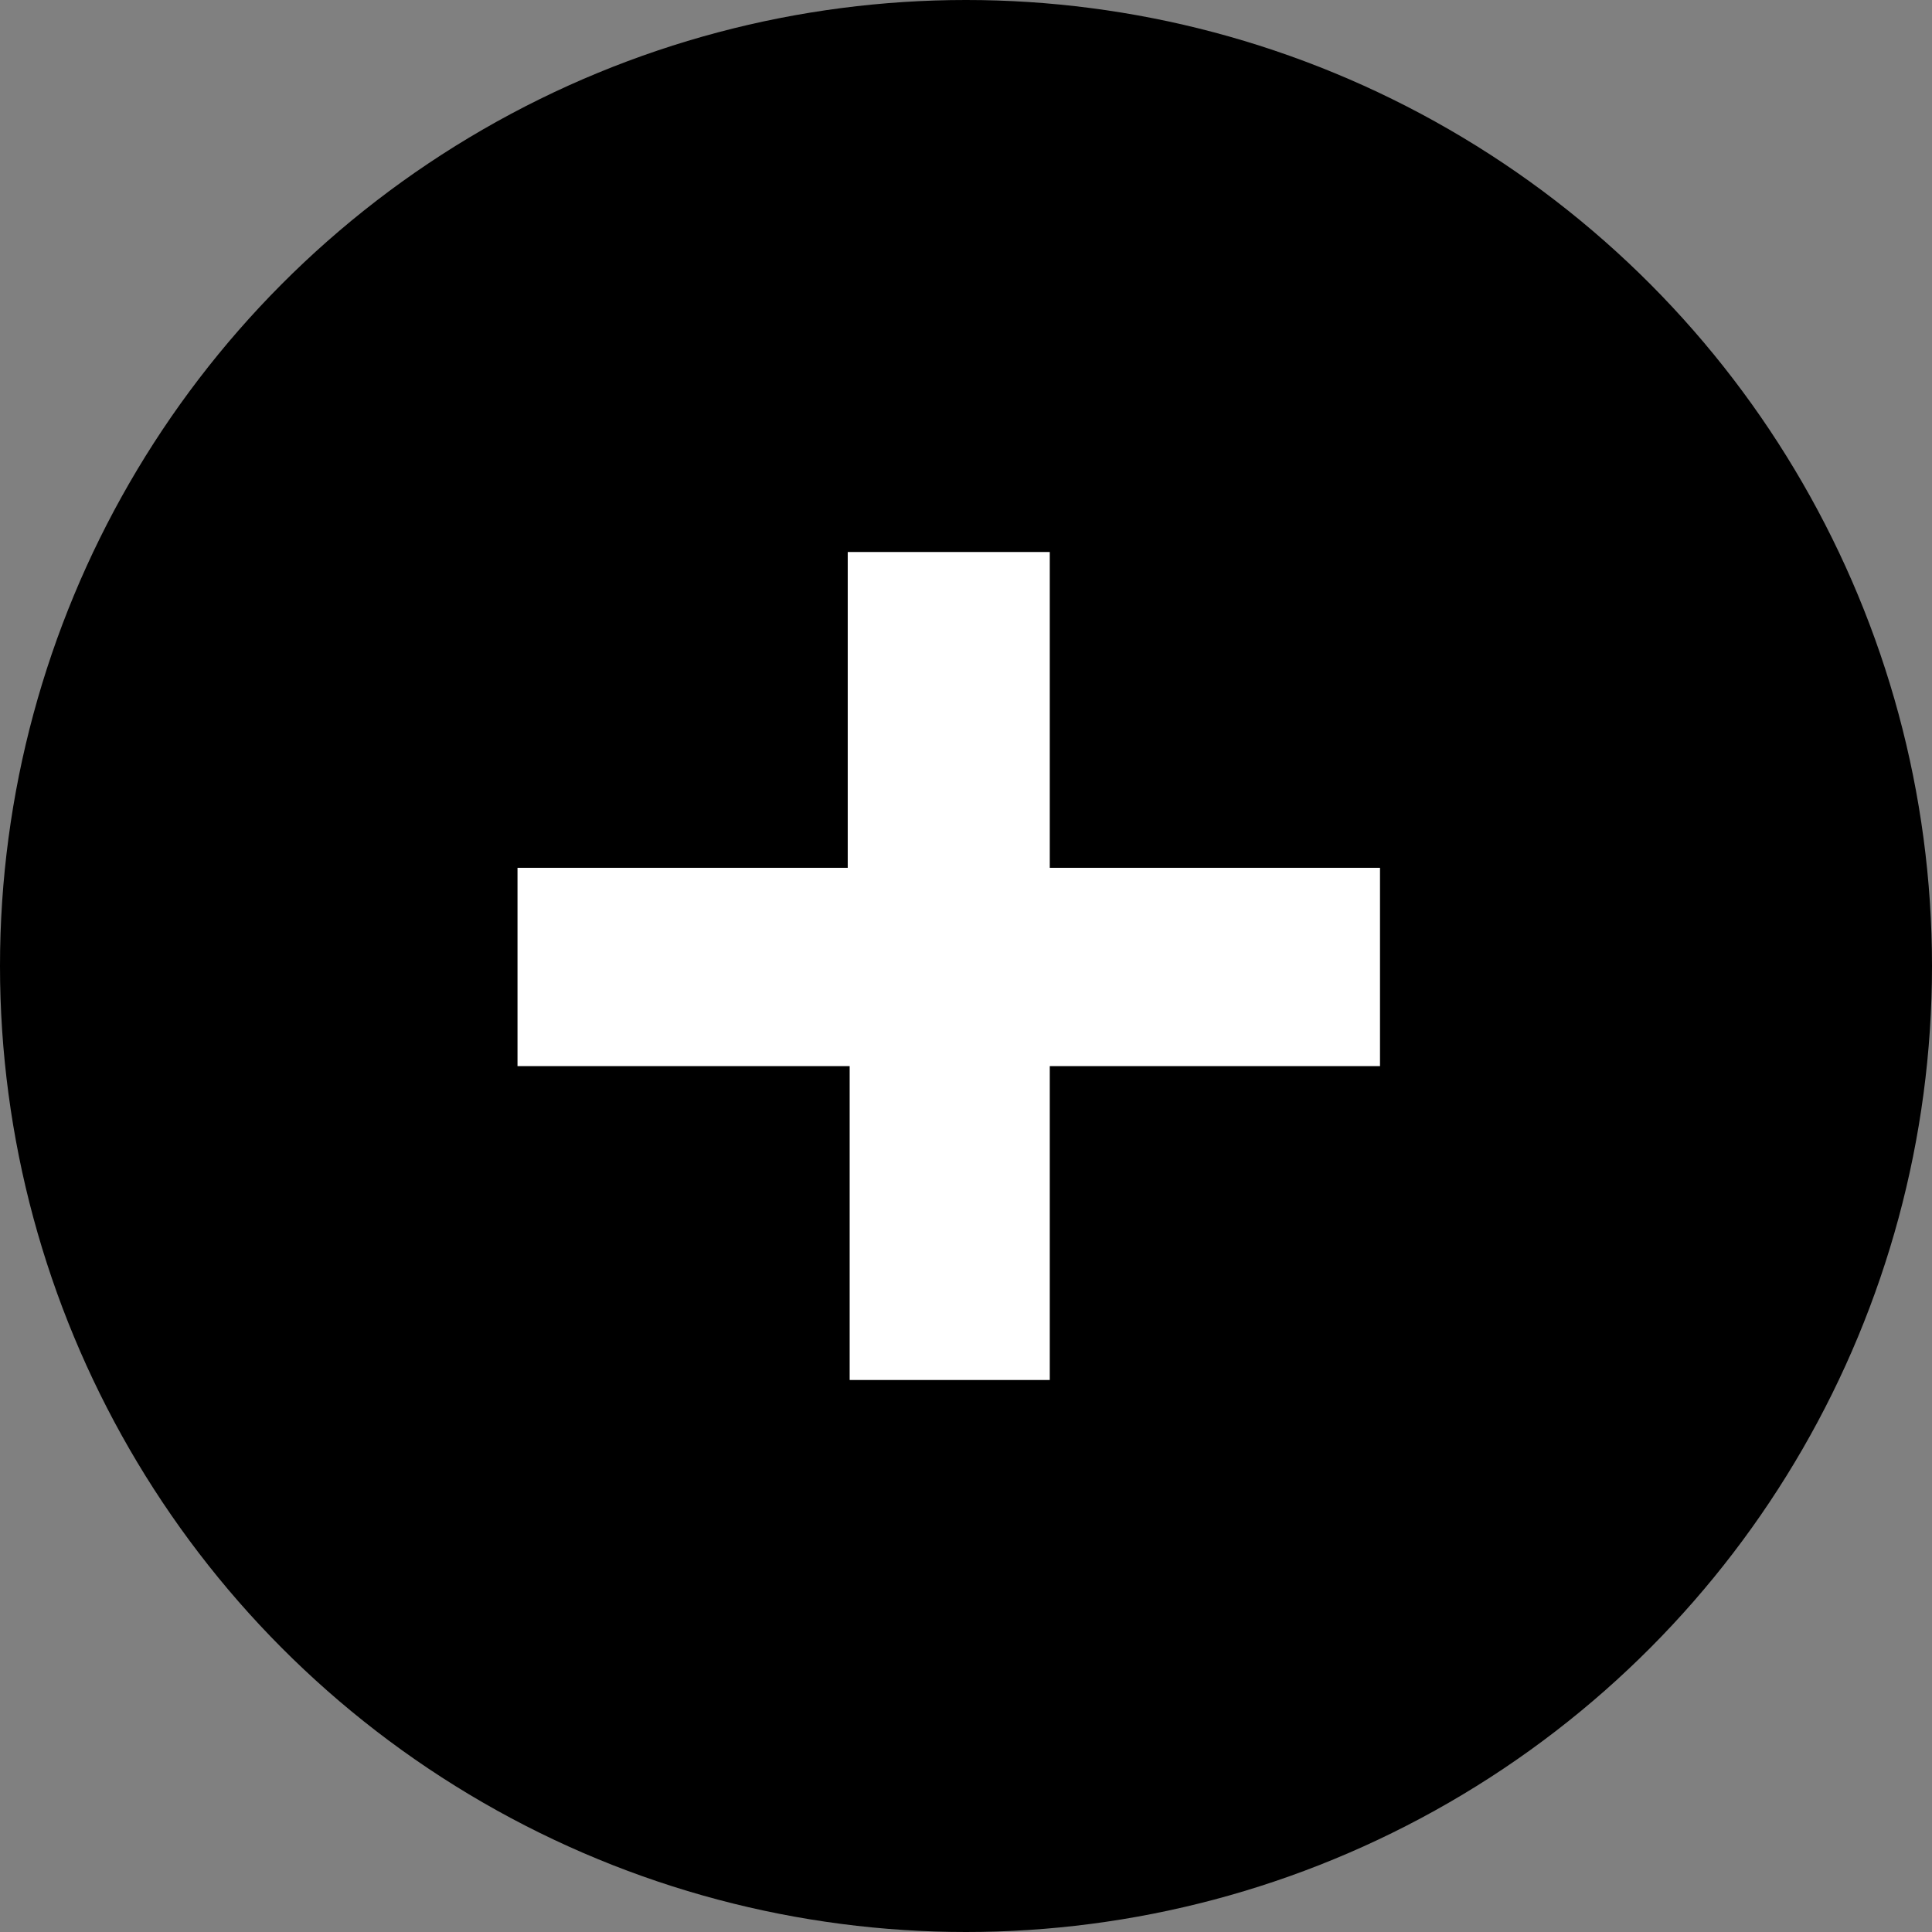 <svg width="56" height="56" viewBox="0 0 56 56" fill="none" xmlns="http://www.w3.org/2000/svg">
<rect x="0" y="0" width="56" height="56" fill="#808080" stroke="none"/>
<circle cx="28" cy="28" r="28" fill="black"/>
<path d="M15 25.154H24.572V16H30.428V25.154H40V30.902H30.428V40H24.628V30.902H15V25.154Z" fill="white"/>
</svg>
